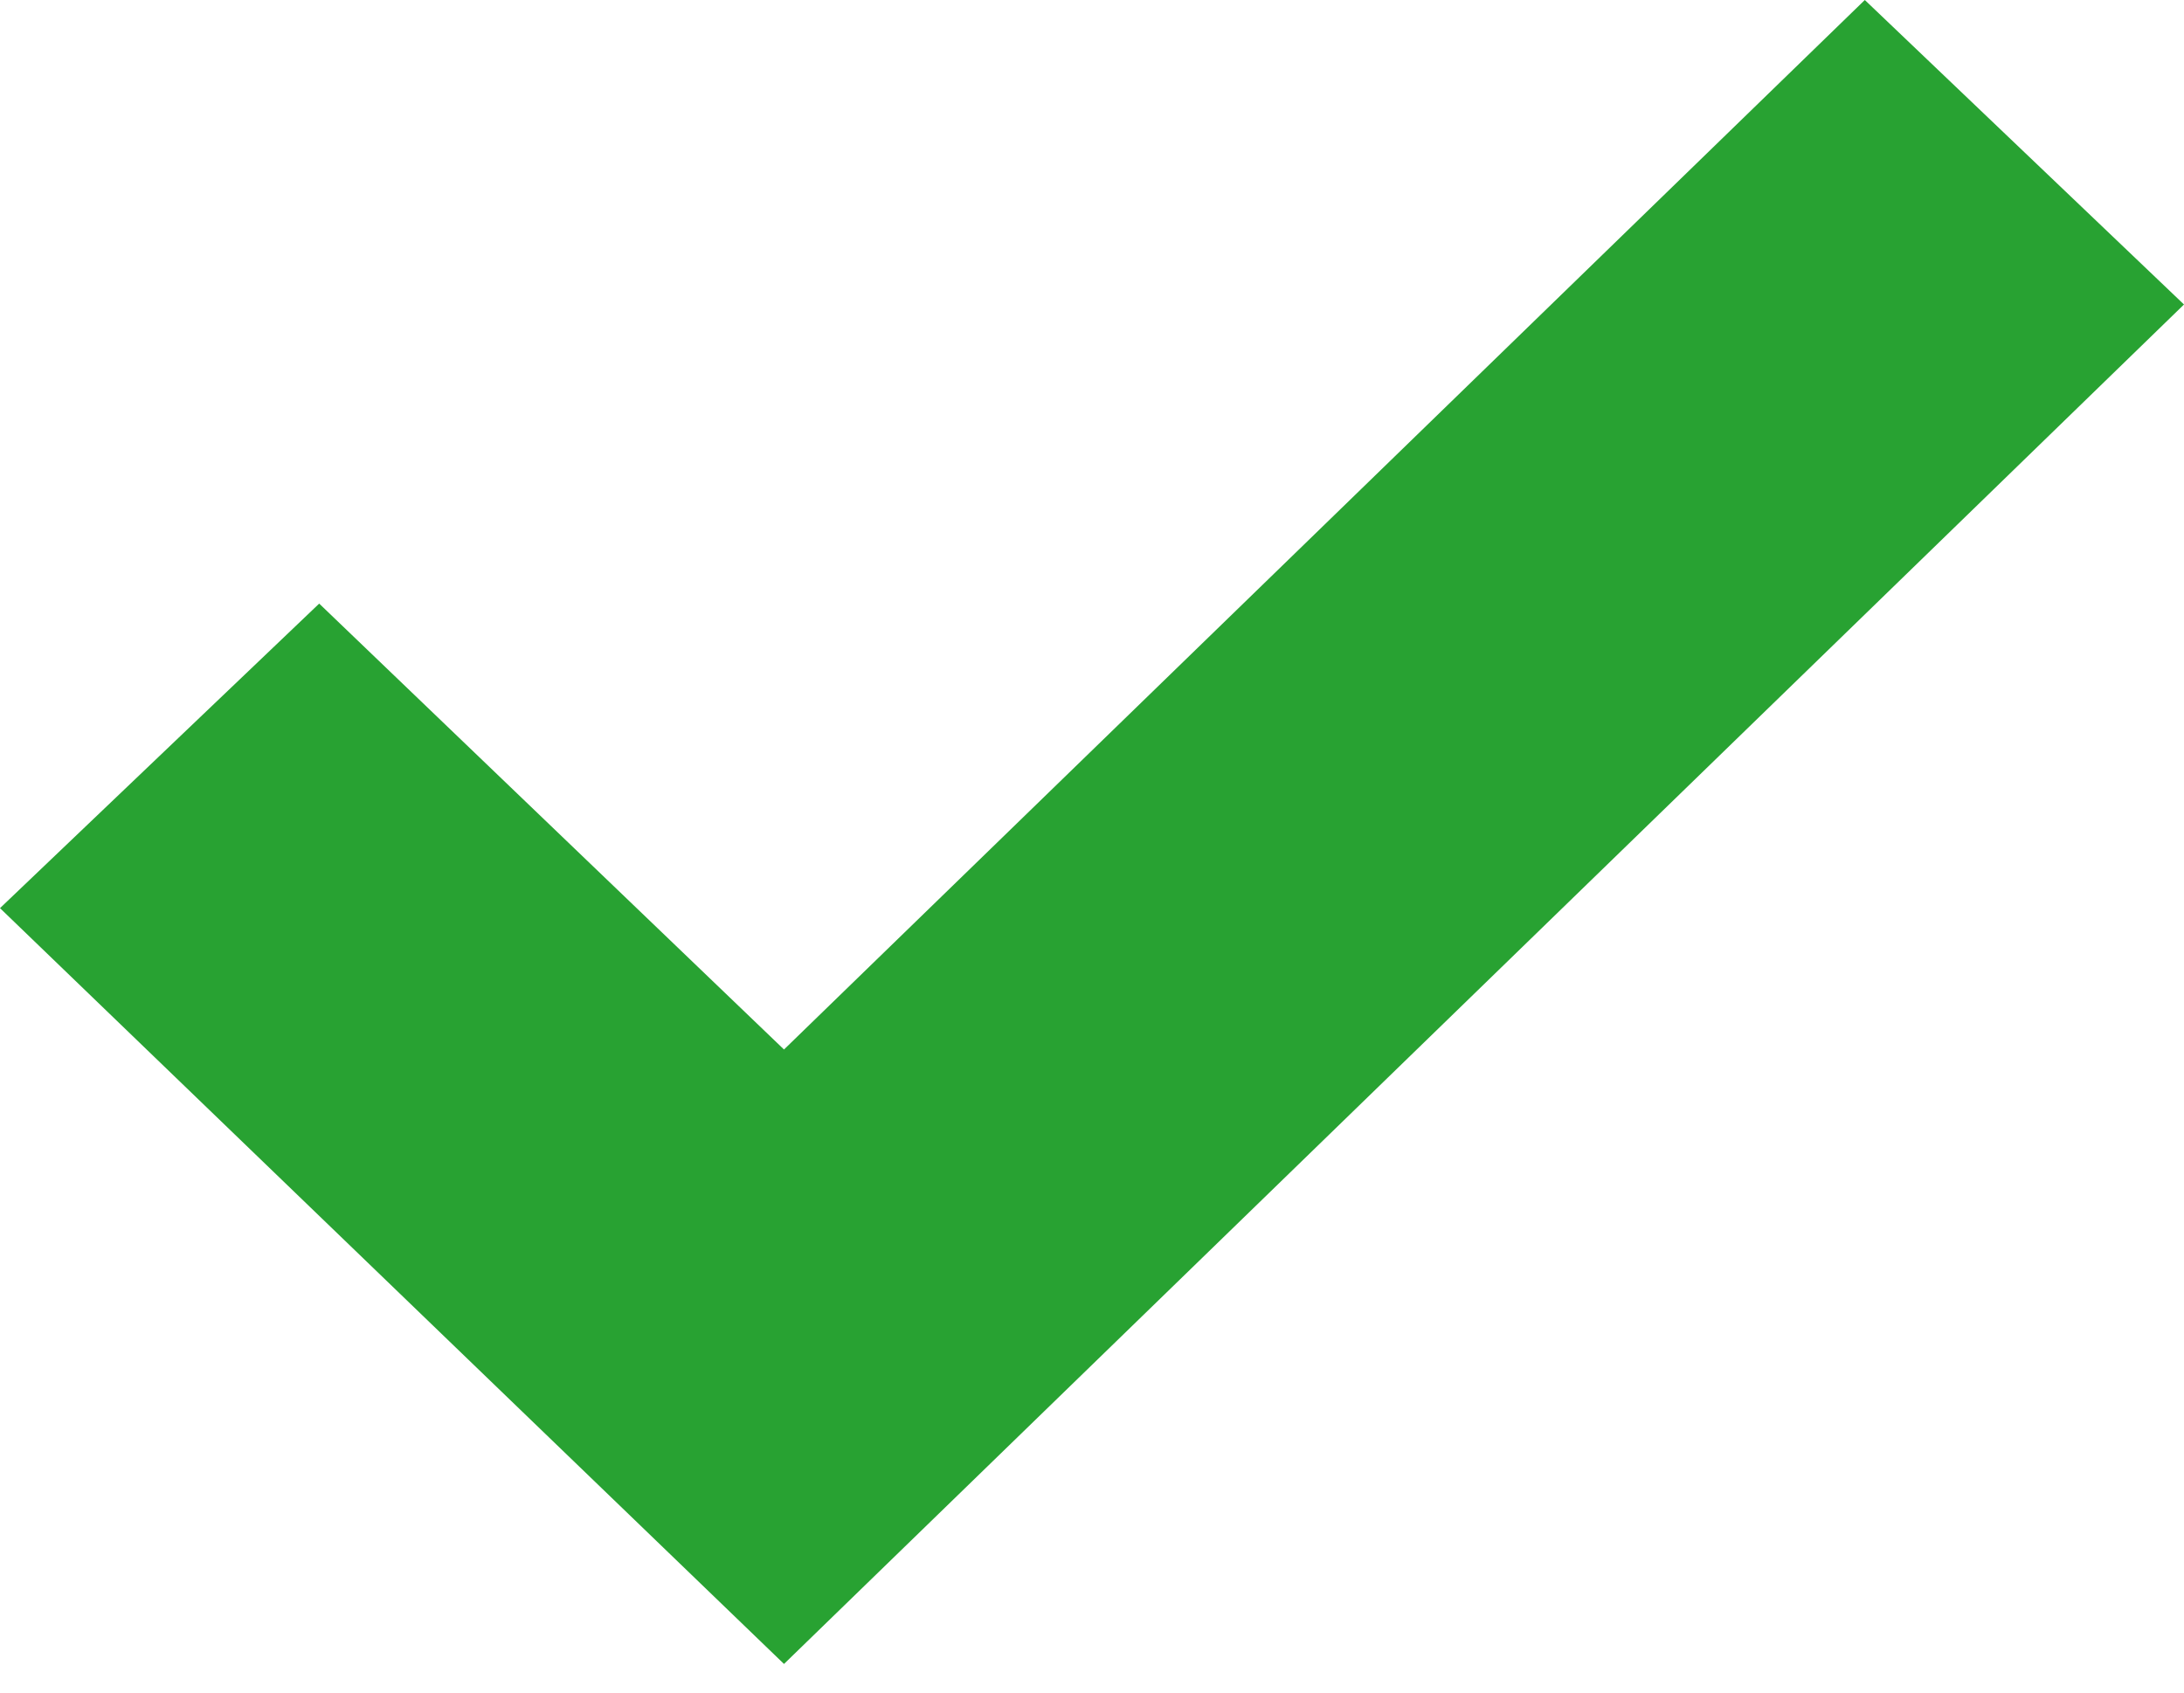 <svg width="40" height="31" viewBox="0 0 40 31" fill="none" xmlns="http://www.w3.org/2000/svg">
<path d="M40 5.577L14.359 30.476L0 16.633L5.846 11.055L14.359 19.222L34.154 0L40 5.577Z" fill="#28A232"/>
</svg>
